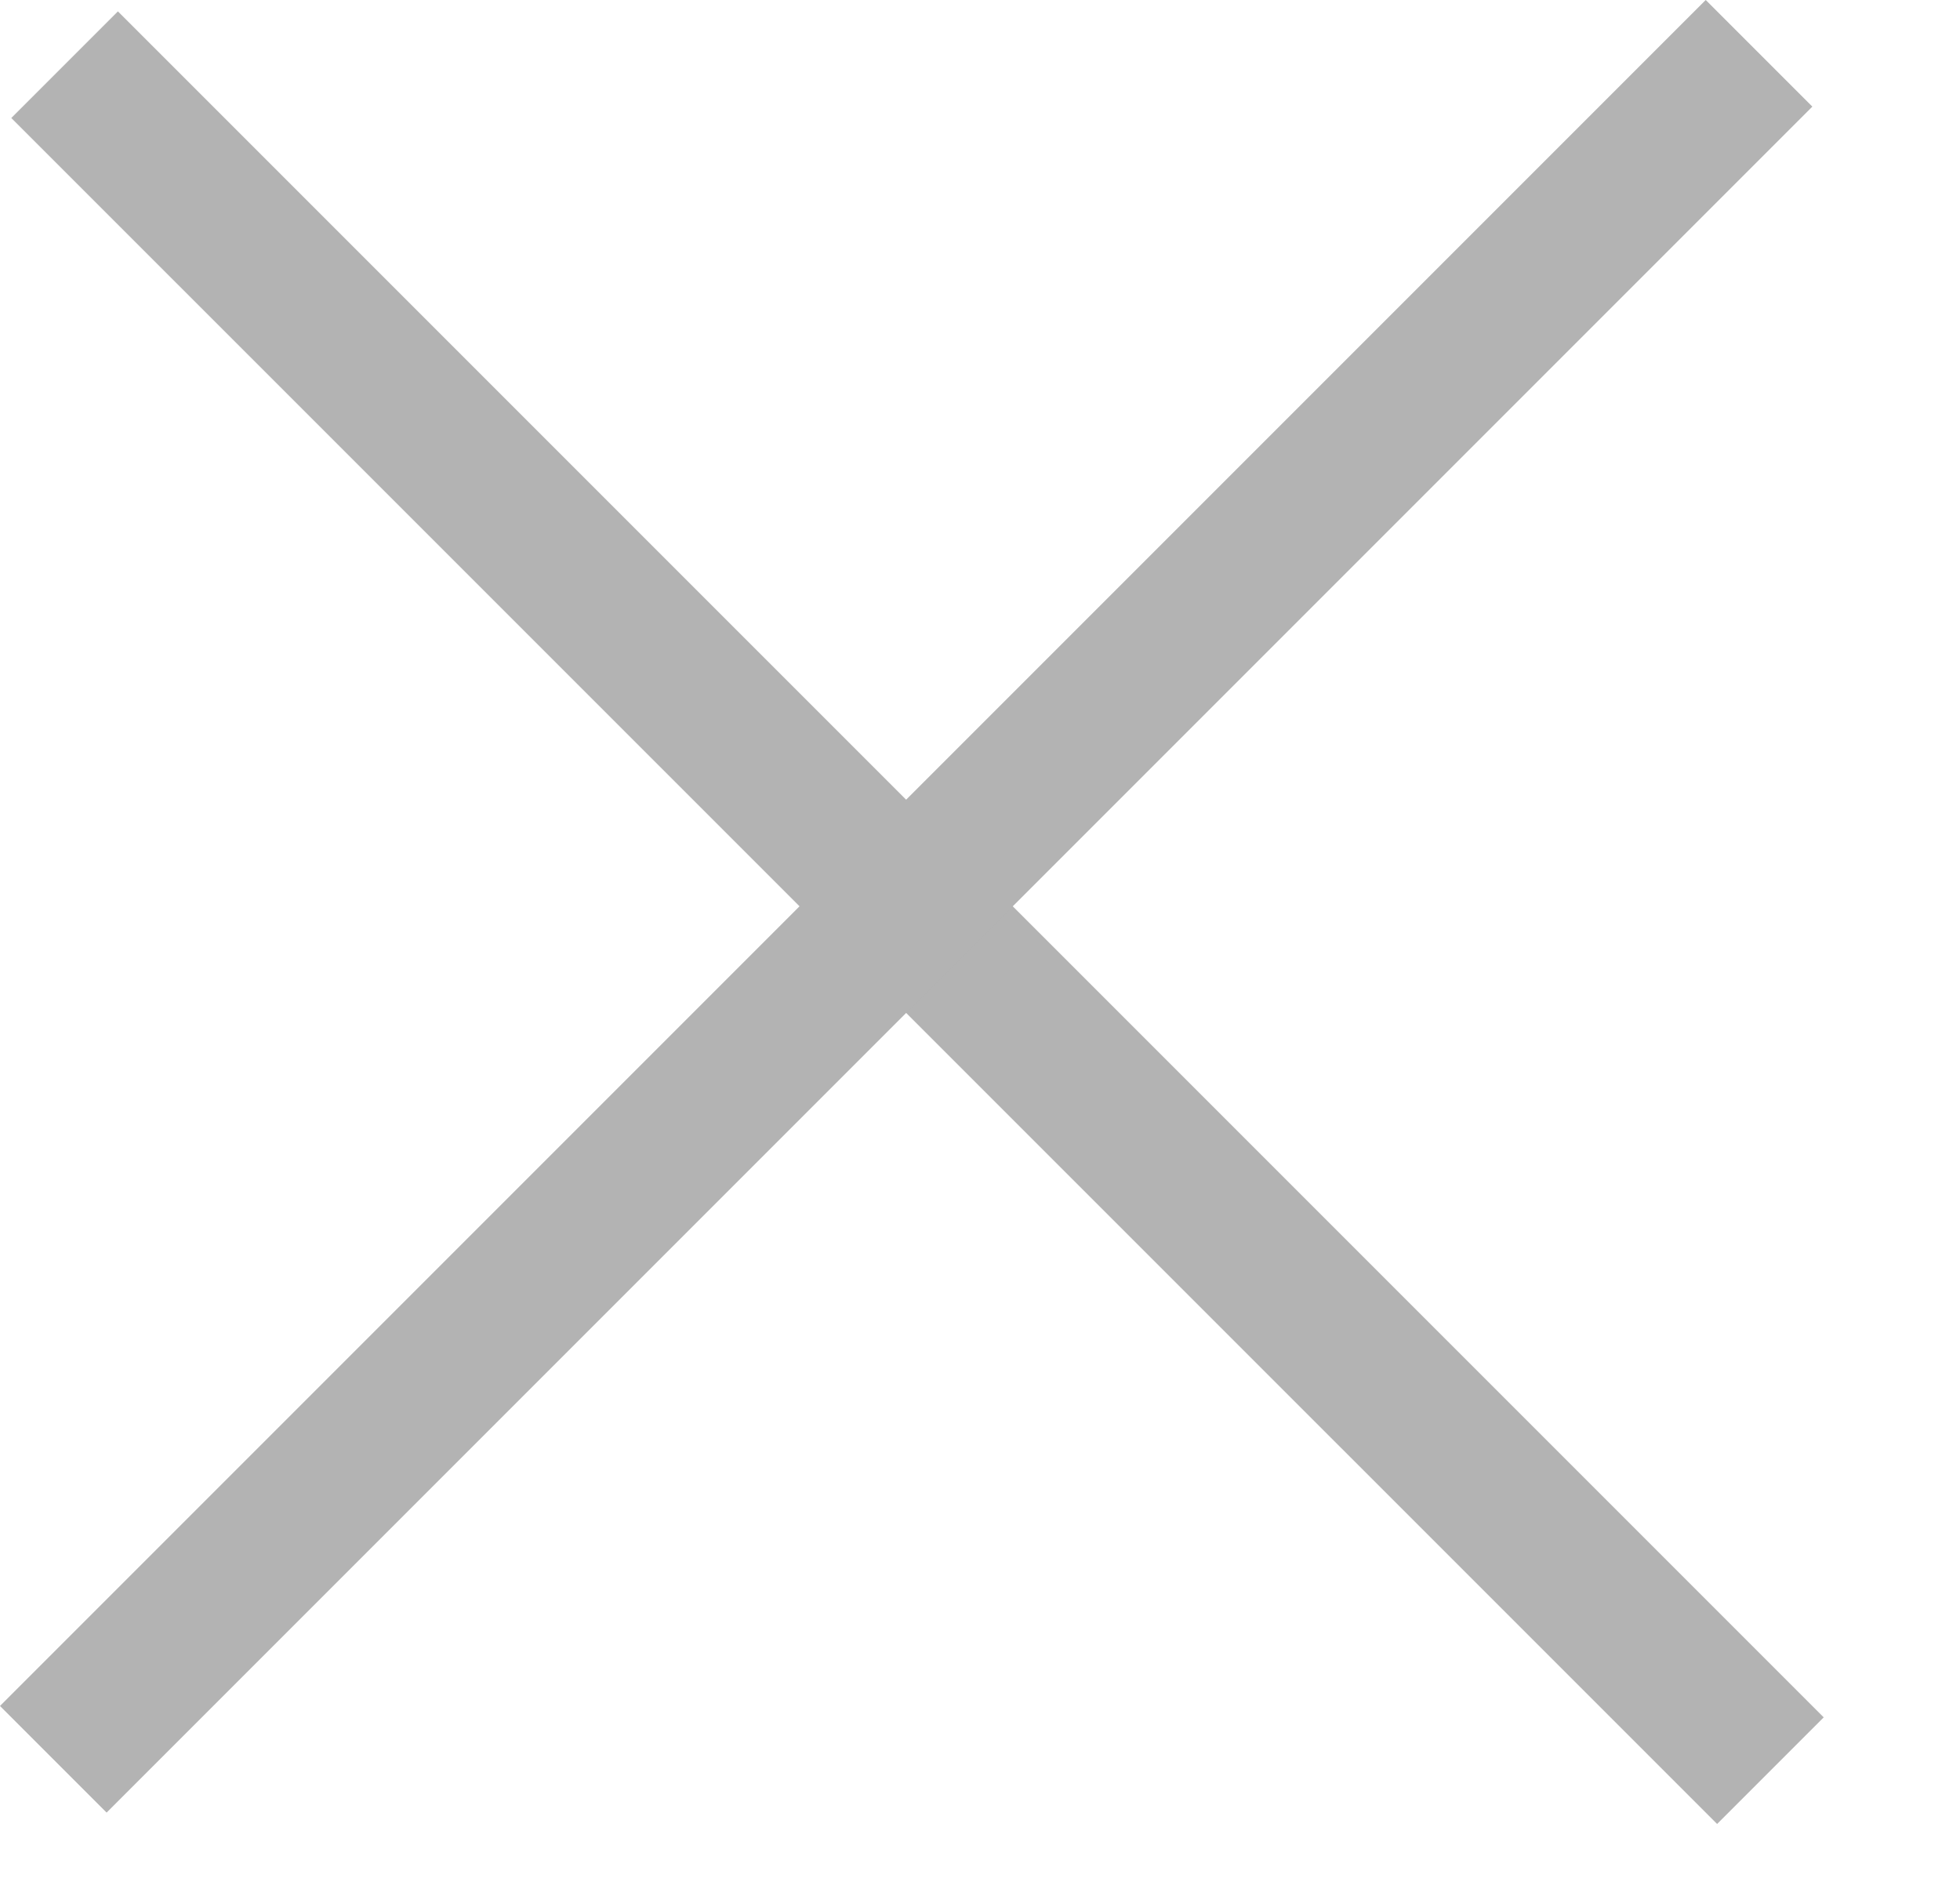 <svg width="26" height="25" viewBox="0 0 26 25" fill="none" xmlns="http://www.w3.org/2000/svg">
<line x1="0.857" y1="0.858" x2="23.485" y2="23.485" stroke="#B3B3B3" stroke-width="2"/>
<line x1="23.334" y1="0.707" x2="0.707" y2="23.334" stroke="#B3B3B3" stroke-width="2"/>
</svg>
